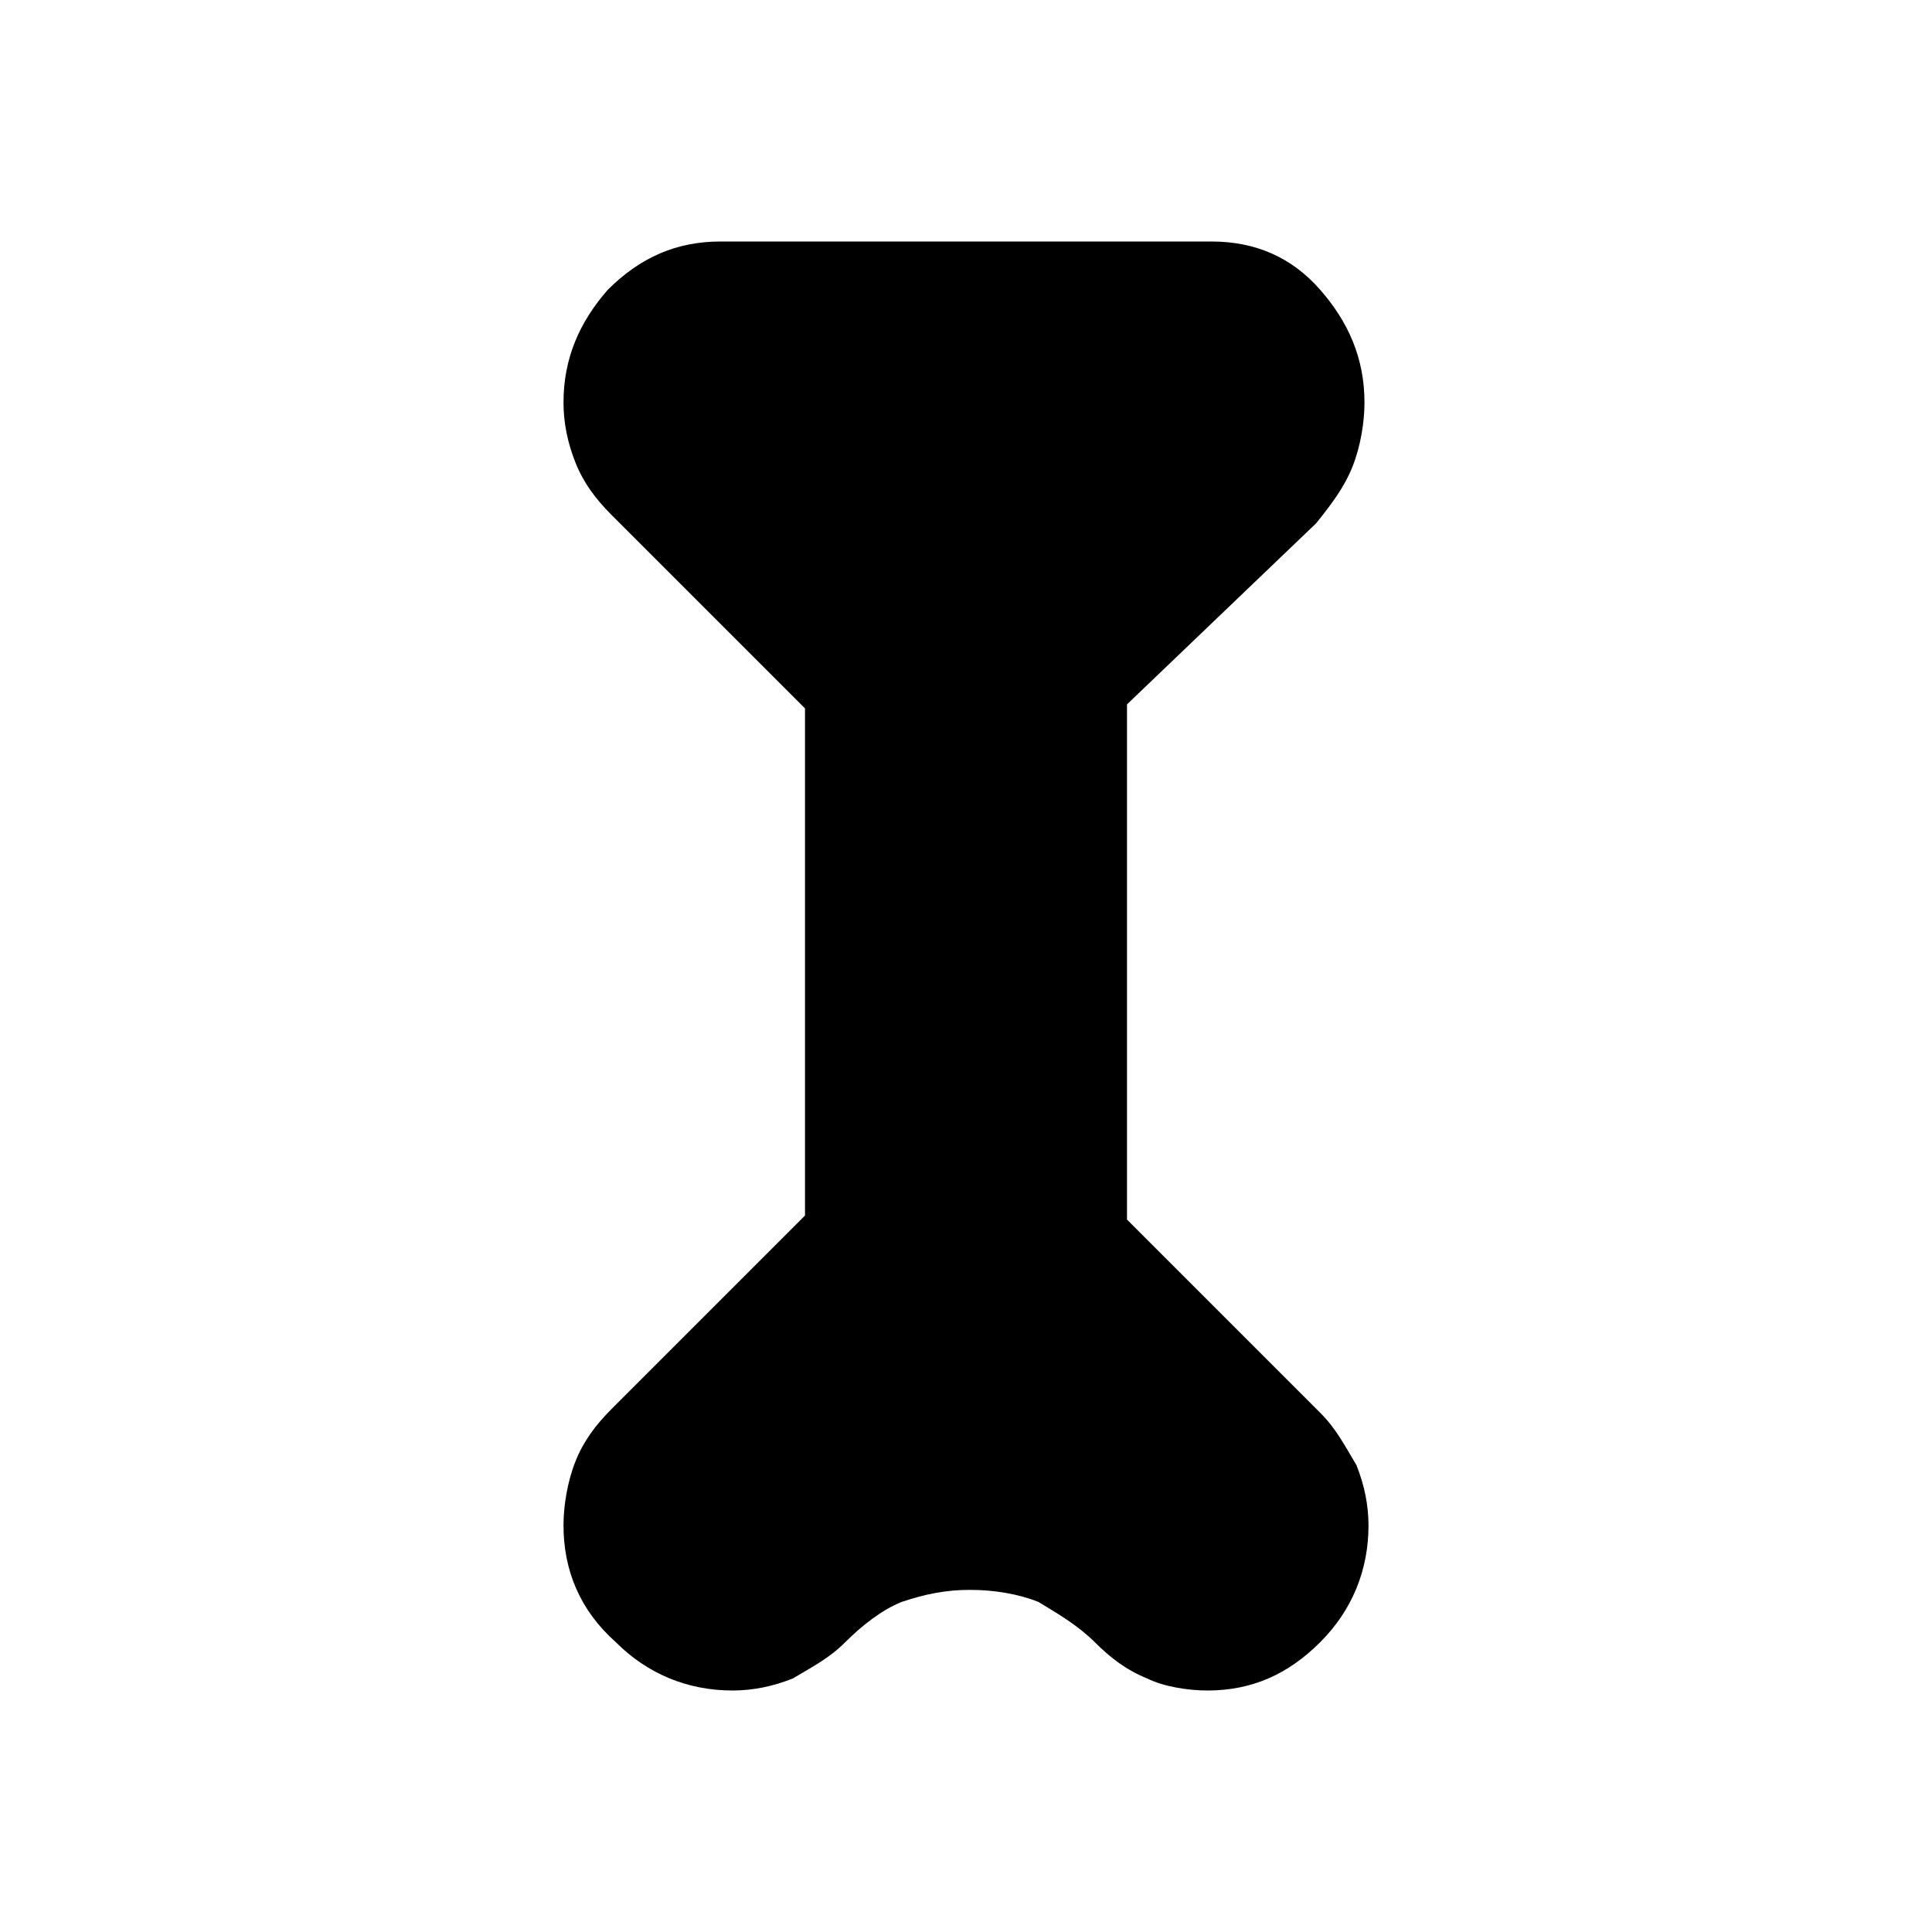 <?xml version="1.0" encoding="utf-8"?>
<!-- Generator: Adobe Illustrator 26.3.1, SVG Export Plug-In . SVG Version: 6.00 Build 0)  -->
<svg version="1.1" id="Слой_1" xmlns="http://www.w3.org/2000/svg" xmlns:xlink="http://www.w3.org/1999/xlink" x="0px" y="0px"
	 viewBox="0 0 48 48" style="enable-background:new 0 0 48 48;" xml:space="preserve">
<path d="M20,17.6l-4.8-4.8c-0.4-0.4-0.7-0.8-0.9-1.3S14,10.5,14,10c0-1.1,0.4-2,1.1-2.8C15.9,6.4,16.8,6,17.9,6h12.2
	c1.1,0,2,0.4,2.7,1.2s1.1,1.7,1.1,2.8c0,0.5-0.1,1.1-0.3,1.6s-0.5,0.9-0.9,1.4L28,17.5v12.8l4.8,4.8c0.4,0.4,0.6,0.8,0.9,1.3
	c0.2,0.5,0.3,1,0.3,1.5c0,1.1-0.4,2.1-1.2,2.9C32,41.6,31.1,42,30,42c-0.5,0-1.1-0.1-1.5-0.3c-0.5-0.2-0.9-0.5-1.3-0.9
	s-0.9-0.7-1.4-1c-0.5-0.2-1.1-0.3-1.7-0.3s-1.1,0.1-1.7,0.3c-0.5,0.2-1,0.6-1.4,1s-0.8,0.6-1.3,0.9c-0.5,0.2-1,0.3-1.5,0.3
	c-1.1,0-2.1-0.4-2.9-1.2C14.4,40,14,39,14,37.9c0-0.5,0.1-1.1,0.3-1.6s0.5-0.9,0.9-1.3l4.8-4.8C20,30.3,20,17.6,20,17.6z"/>
</svg>
